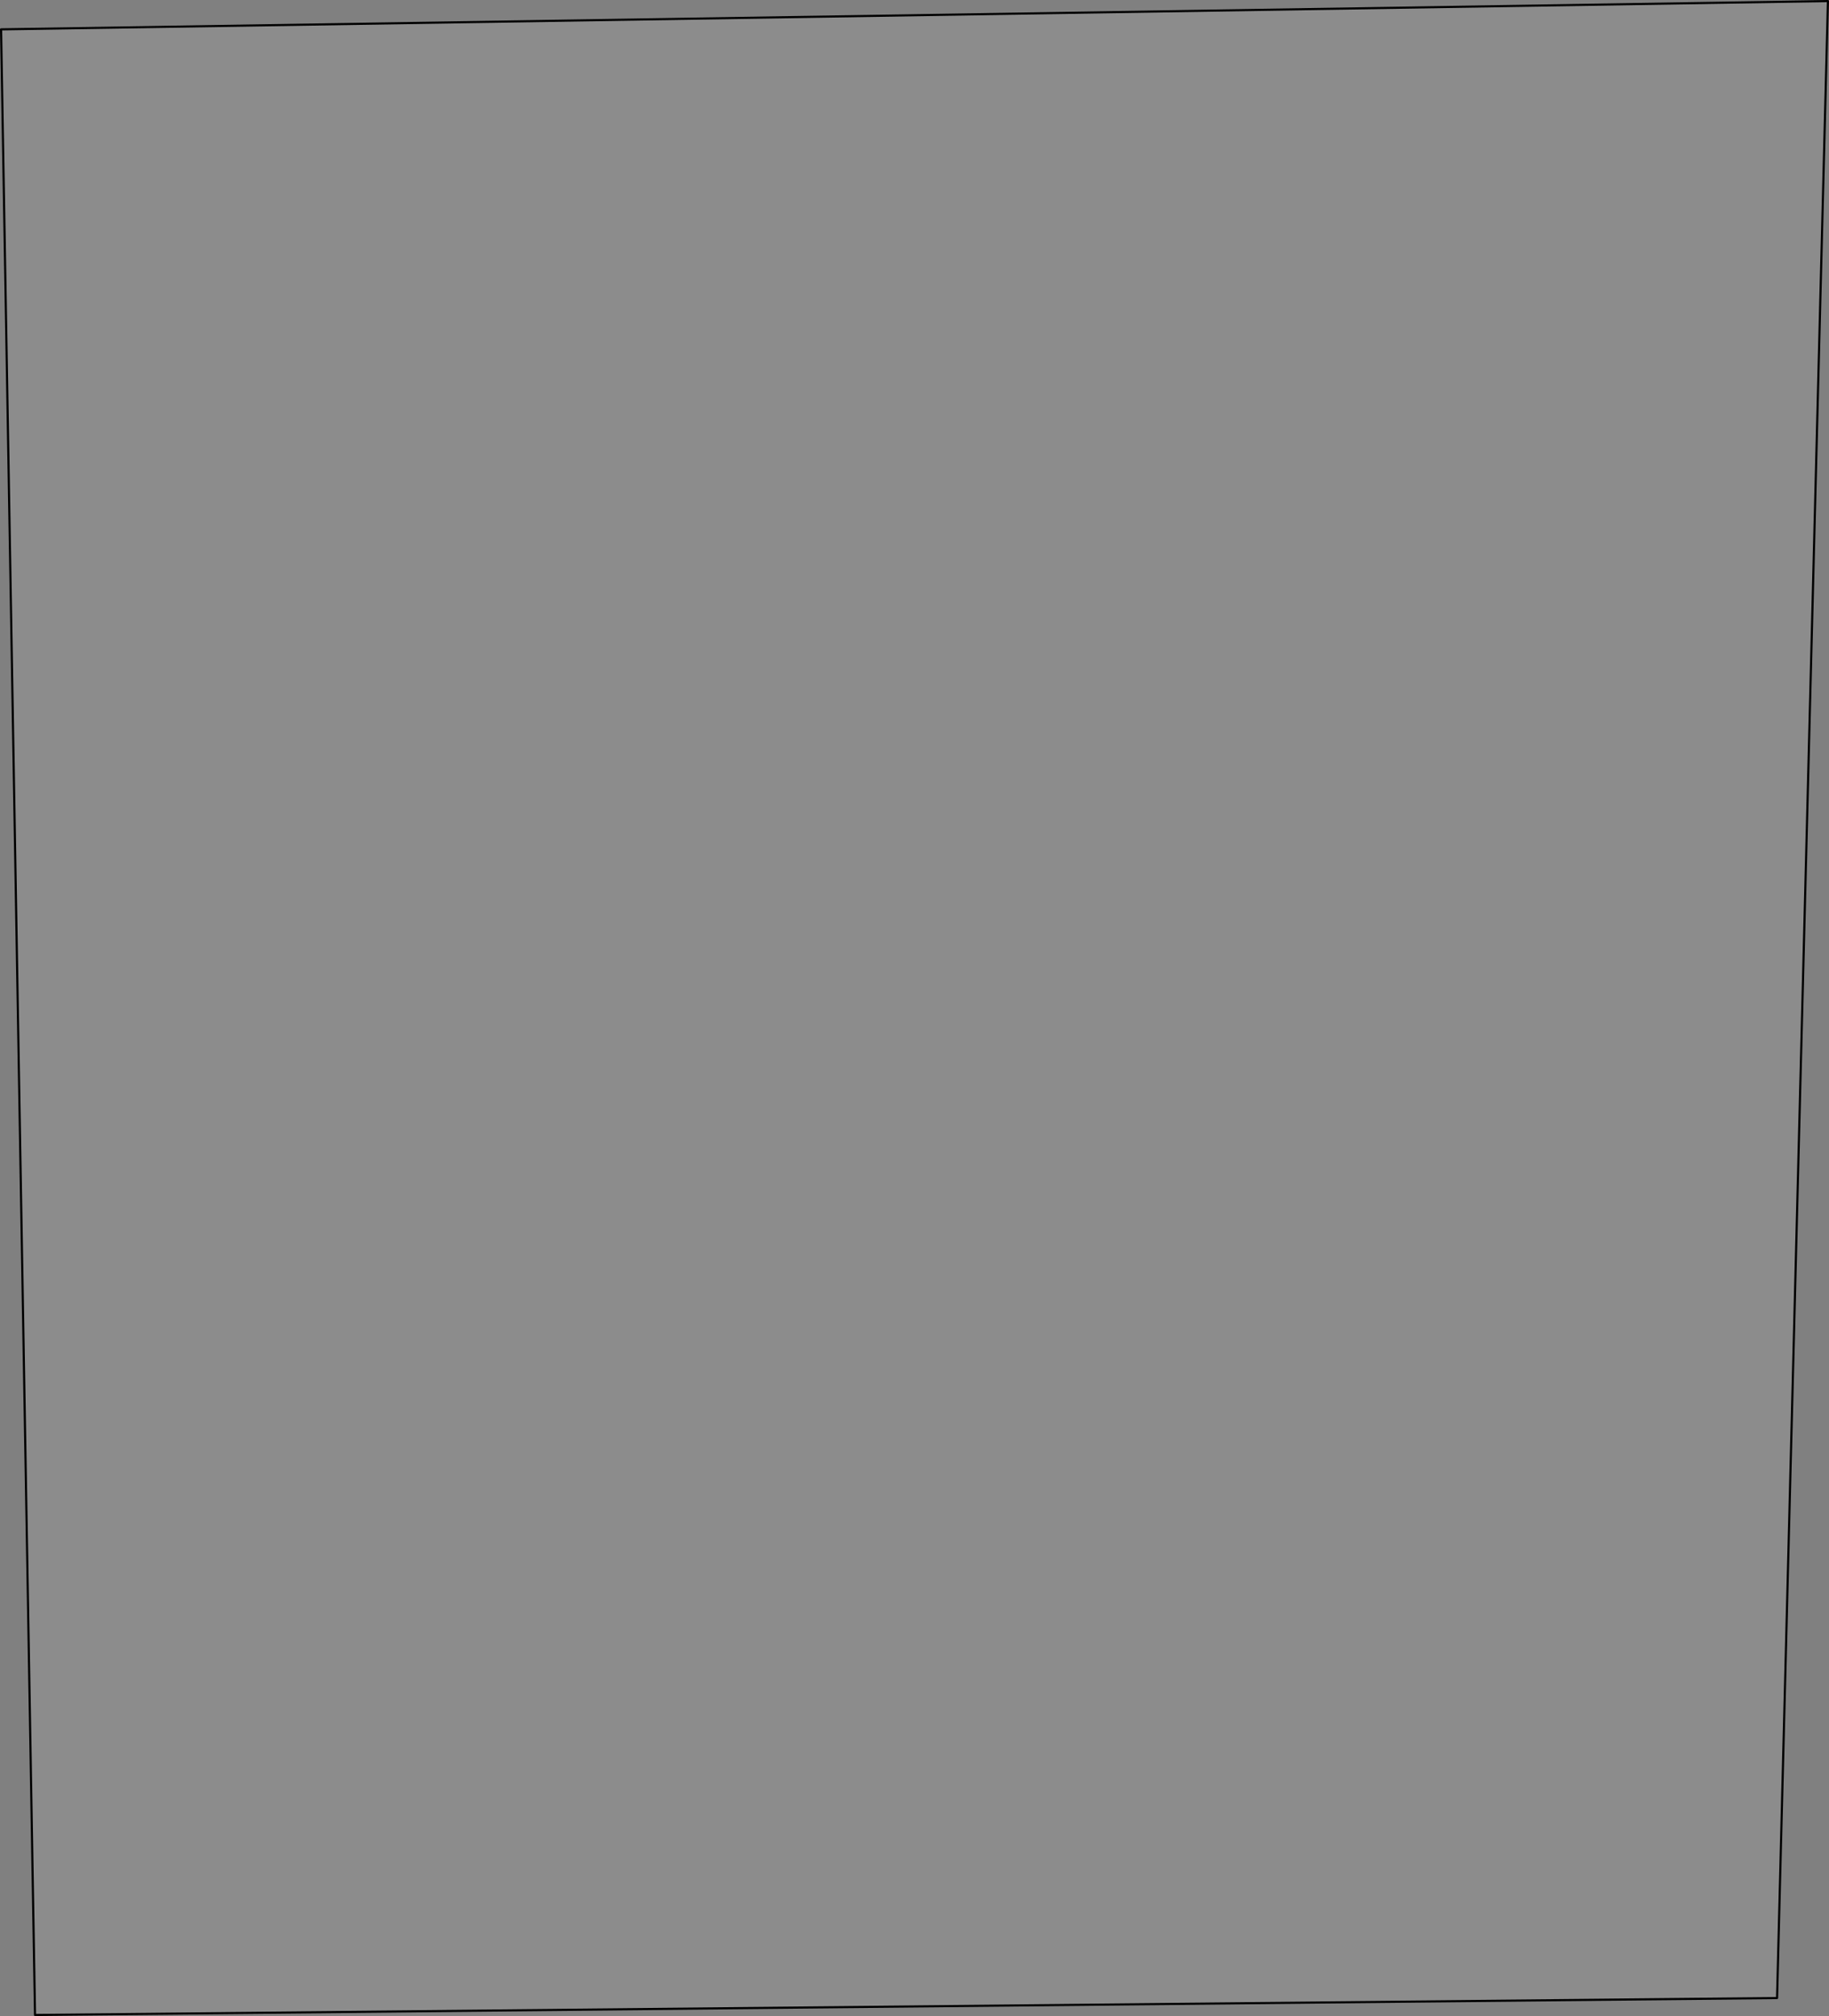 <?xml version="1.0" encoding="UTF-8" standalone="no"?>
<svg xmlns:xlink="http://www.w3.org/1999/xlink" height="940.8px" width="853.7px" xmlns="http://www.w3.org/2000/svg">
  <rect width="100%" height="100%" fill="#808080" stroke="none"/>
  <g transform="matrix(1.0, 0.0, 0.0, 1.0, 426.85, 470.4)">
    <path d="M426.35 -469.9 L402.6 462.0 -410.5 469.9 -426.35 -456.7 426.35 -469.9" fill="#ffffff" fill-opacity="0.098" fill-rule="evenodd" stroke="none"/>
    <path d="M426.35 -469.9 L402.6 462.0 -410.5 469.9 -426.35 -456.7 426.35 -469.9 Z" fill="none" stroke="#000000" stroke-linecap="round" stroke-linejoin="round" stroke-width="1.0"/>
  </g>
</svg>
